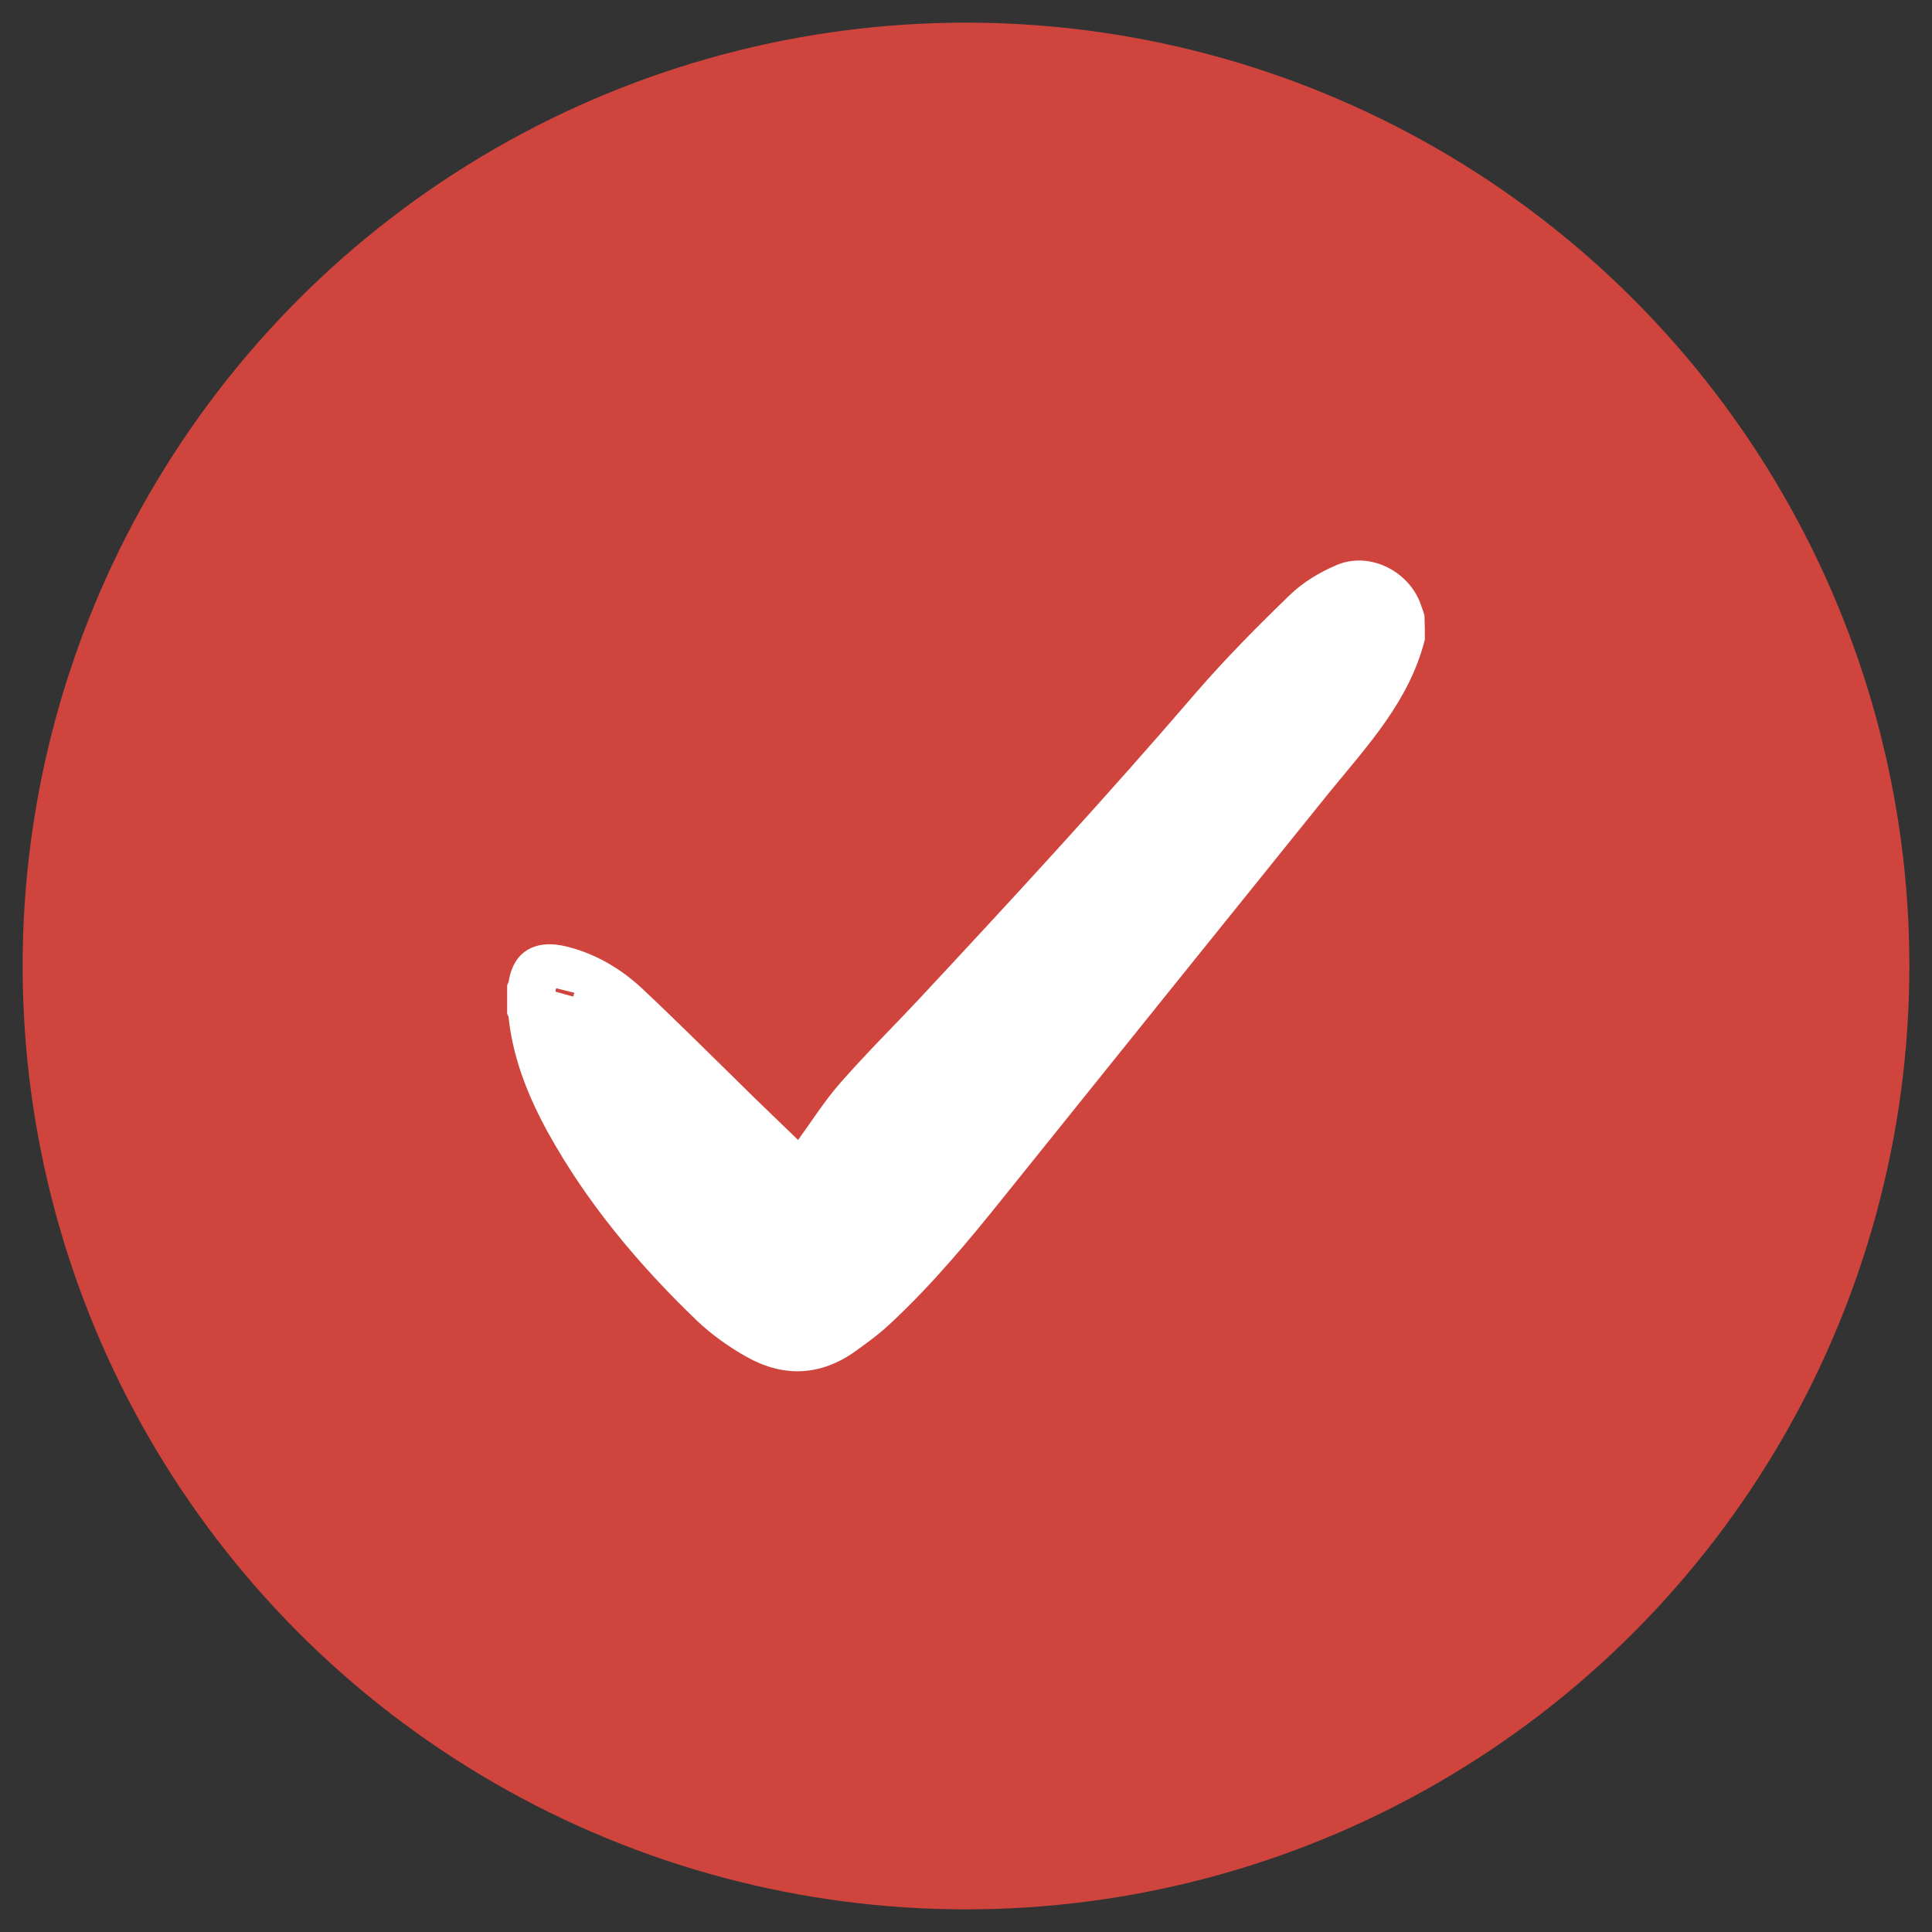 <?xml version="1.0" encoding="utf-8"?>
<!-- Generator: Adobe Illustrator 19.0.0, SVG Export Plug-In . SVG Version: 6.00 Build 0)  -->
<svg version="1.1" id="Layer_1" xmlns="http://www.w3.org/2000/svg" xmlns:xlink="http://www.w3.org/1999/xlink" x="0px" y="0px"
	 viewBox="0 0 512 512" style="enable-background:new 0 0 512 512;" xml:space="preserve">
<rect x="0" y="0" width="512" height="512" fill="#333333" stroke="none"/>
<style type="text/css">
	.st0{fill:#CF453D;}
	.st1{fill:#FFFFFF;}
</style>
<circle id="XMLID_1_" class="st0" cx="256" cy="256" r="250"/>
<path id="XMLID_46_" class="st1" d="M377.6,169.5c-4.1,16.3-15.2,28.1-25.4,40.6c-28.6,35.5-57.2,71-85.7,106.5
	c-9.6,12-19.4,23.8-30.7,34.3c-3,2.8-6.3,5.2-9.7,7.6c-9.2,6.3-18.9,6.4-28.4,1c-4.6-2.6-9.1-5.8-13-9.5
	c-15.4-14.8-29.1-31.1-39.5-49.9c-5.2-9.5-9.2-19.4-10.4-30.3c0-0.4-0.2-0.7-0.4-1.1c0-2.5,0-5.1,0-7.6c0.1-0.3,0.3-0.6,0.4-0.9
	c1.2-8.1,7.1-11.5,15.6-9.3c7.5,1.9,14.1,5.8,19.7,11c10.1,9.5,20,19.4,29.9,29.1c3.9,3.8,7.9,7.6,11.5,11.1
	c3.5-4.8,6.9-10.2,11-14.9c6.8-7.8,14.2-15.1,21.3-22.7c24.8-26.6,49.5-53.4,73.2-81c7.8-9,16.2-17.5,24.8-25.8
	c3.4-3.3,7.8-6,12.3-7.9c8.9-3.9,19.7,1.7,22.6,10.9c0.3,0.8,0.6,1.6,0.8,2.4C377.6,165.3,377.6,167.4,377.6,169.5z M151.9,264.1
	c0.1-0.3,0.2-0.7,0.3-1c-1.6-0.4-3.2-0.8-4.8-1.2c-0.1,0.3-0.2,0.6-0.2,0.9C148.8,263.2,150.3,263.7,151.9,264.1z"/>
</svg>
